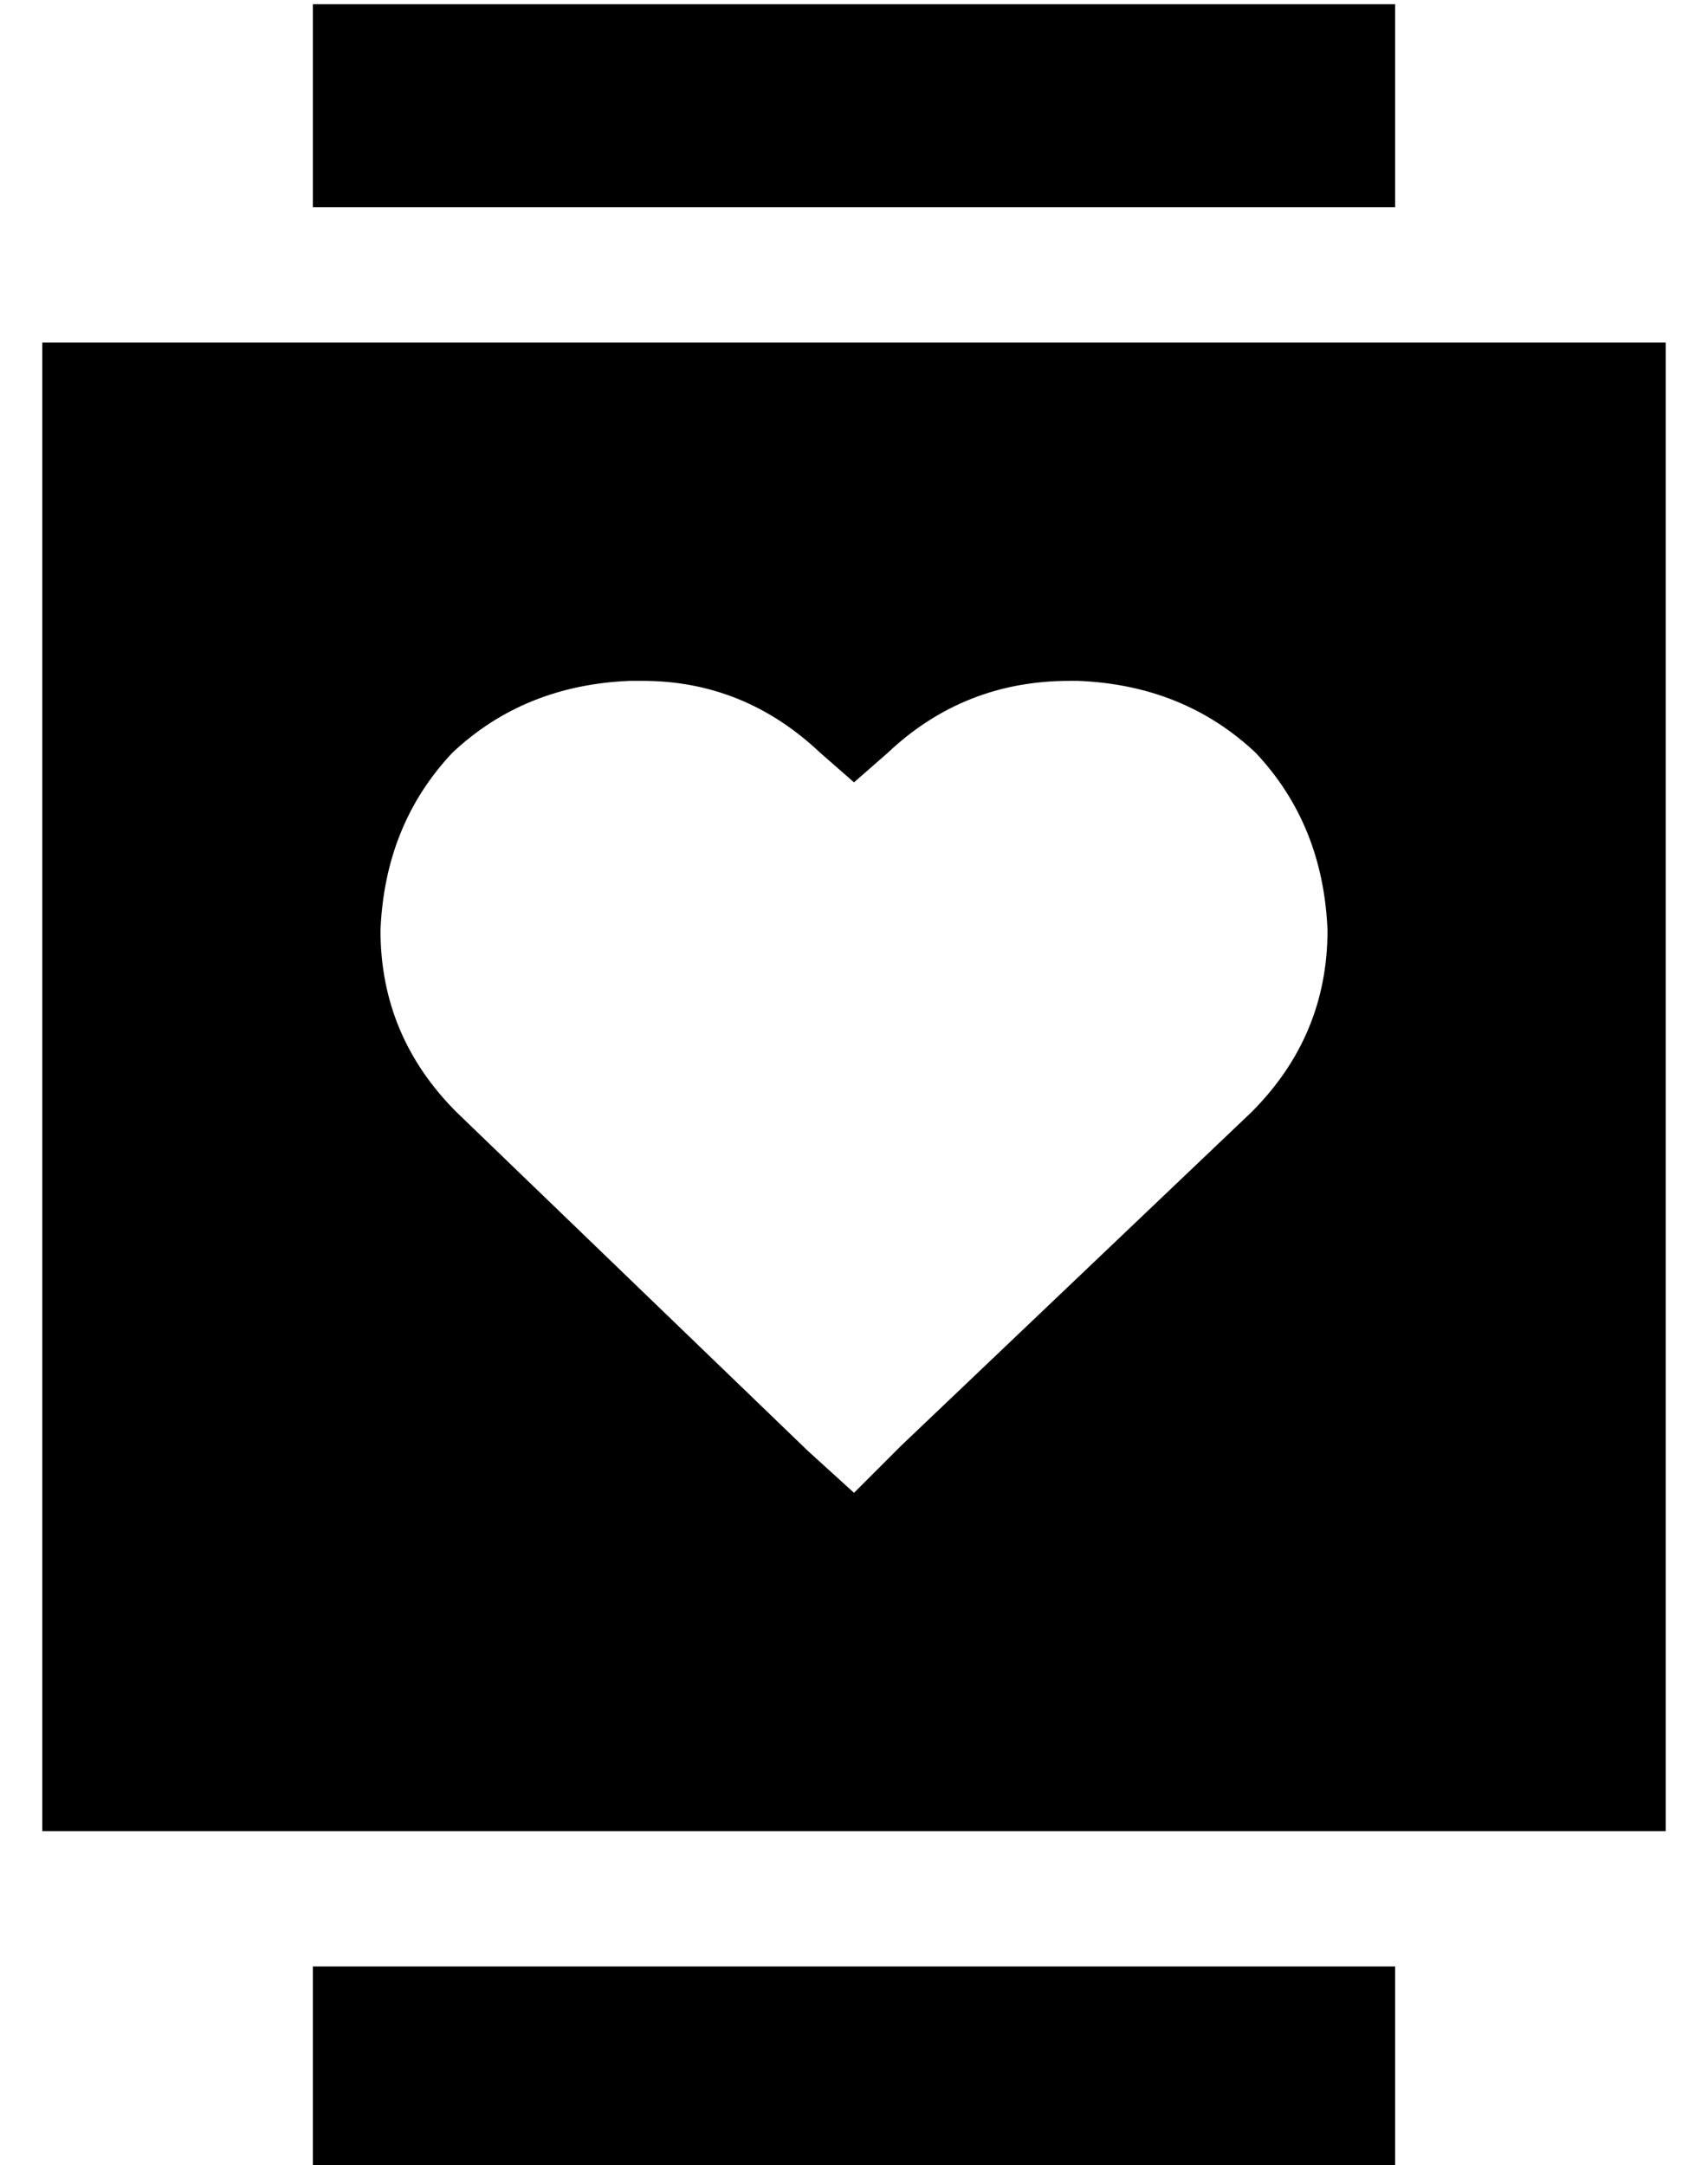 <?xml version="1.0" standalone="no"?>
<!DOCTYPE svg PUBLIC "-//W3C//DTD SVG 1.1//EN" "http://www.w3.org/Graphics/SVG/1.1/DTD/svg11.dtd" >
<svg xmlns="http://www.w3.org/2000/svg" xmlns:xlink="http://www.w3.org/1999/xlink" version="1.1" viewBox="-10 -40 404 512">
   <path fill="currentColor"
d="M64 -39h256h-256h256v48v0h-256v0v-48v0zM64 425h256h-256h256v48v0h-256v0v-48v0zM0 41h384h-384h384v352v0h-384v0v-352v0zM139 121q-25 1 -42 17v0v0q-16 17 -17 42q0 25 18 43l83 80v0l11 10v0l11 -11v0l83 -79v0q18 -18 18 -43q-1 -25 -17 -42q-17 -16 -42 -17h-2v0
q-25 0 -43 17l-8 7v0l-8 -7v0q-18 -17 -42 -17h-3v0z" />
</svg>
